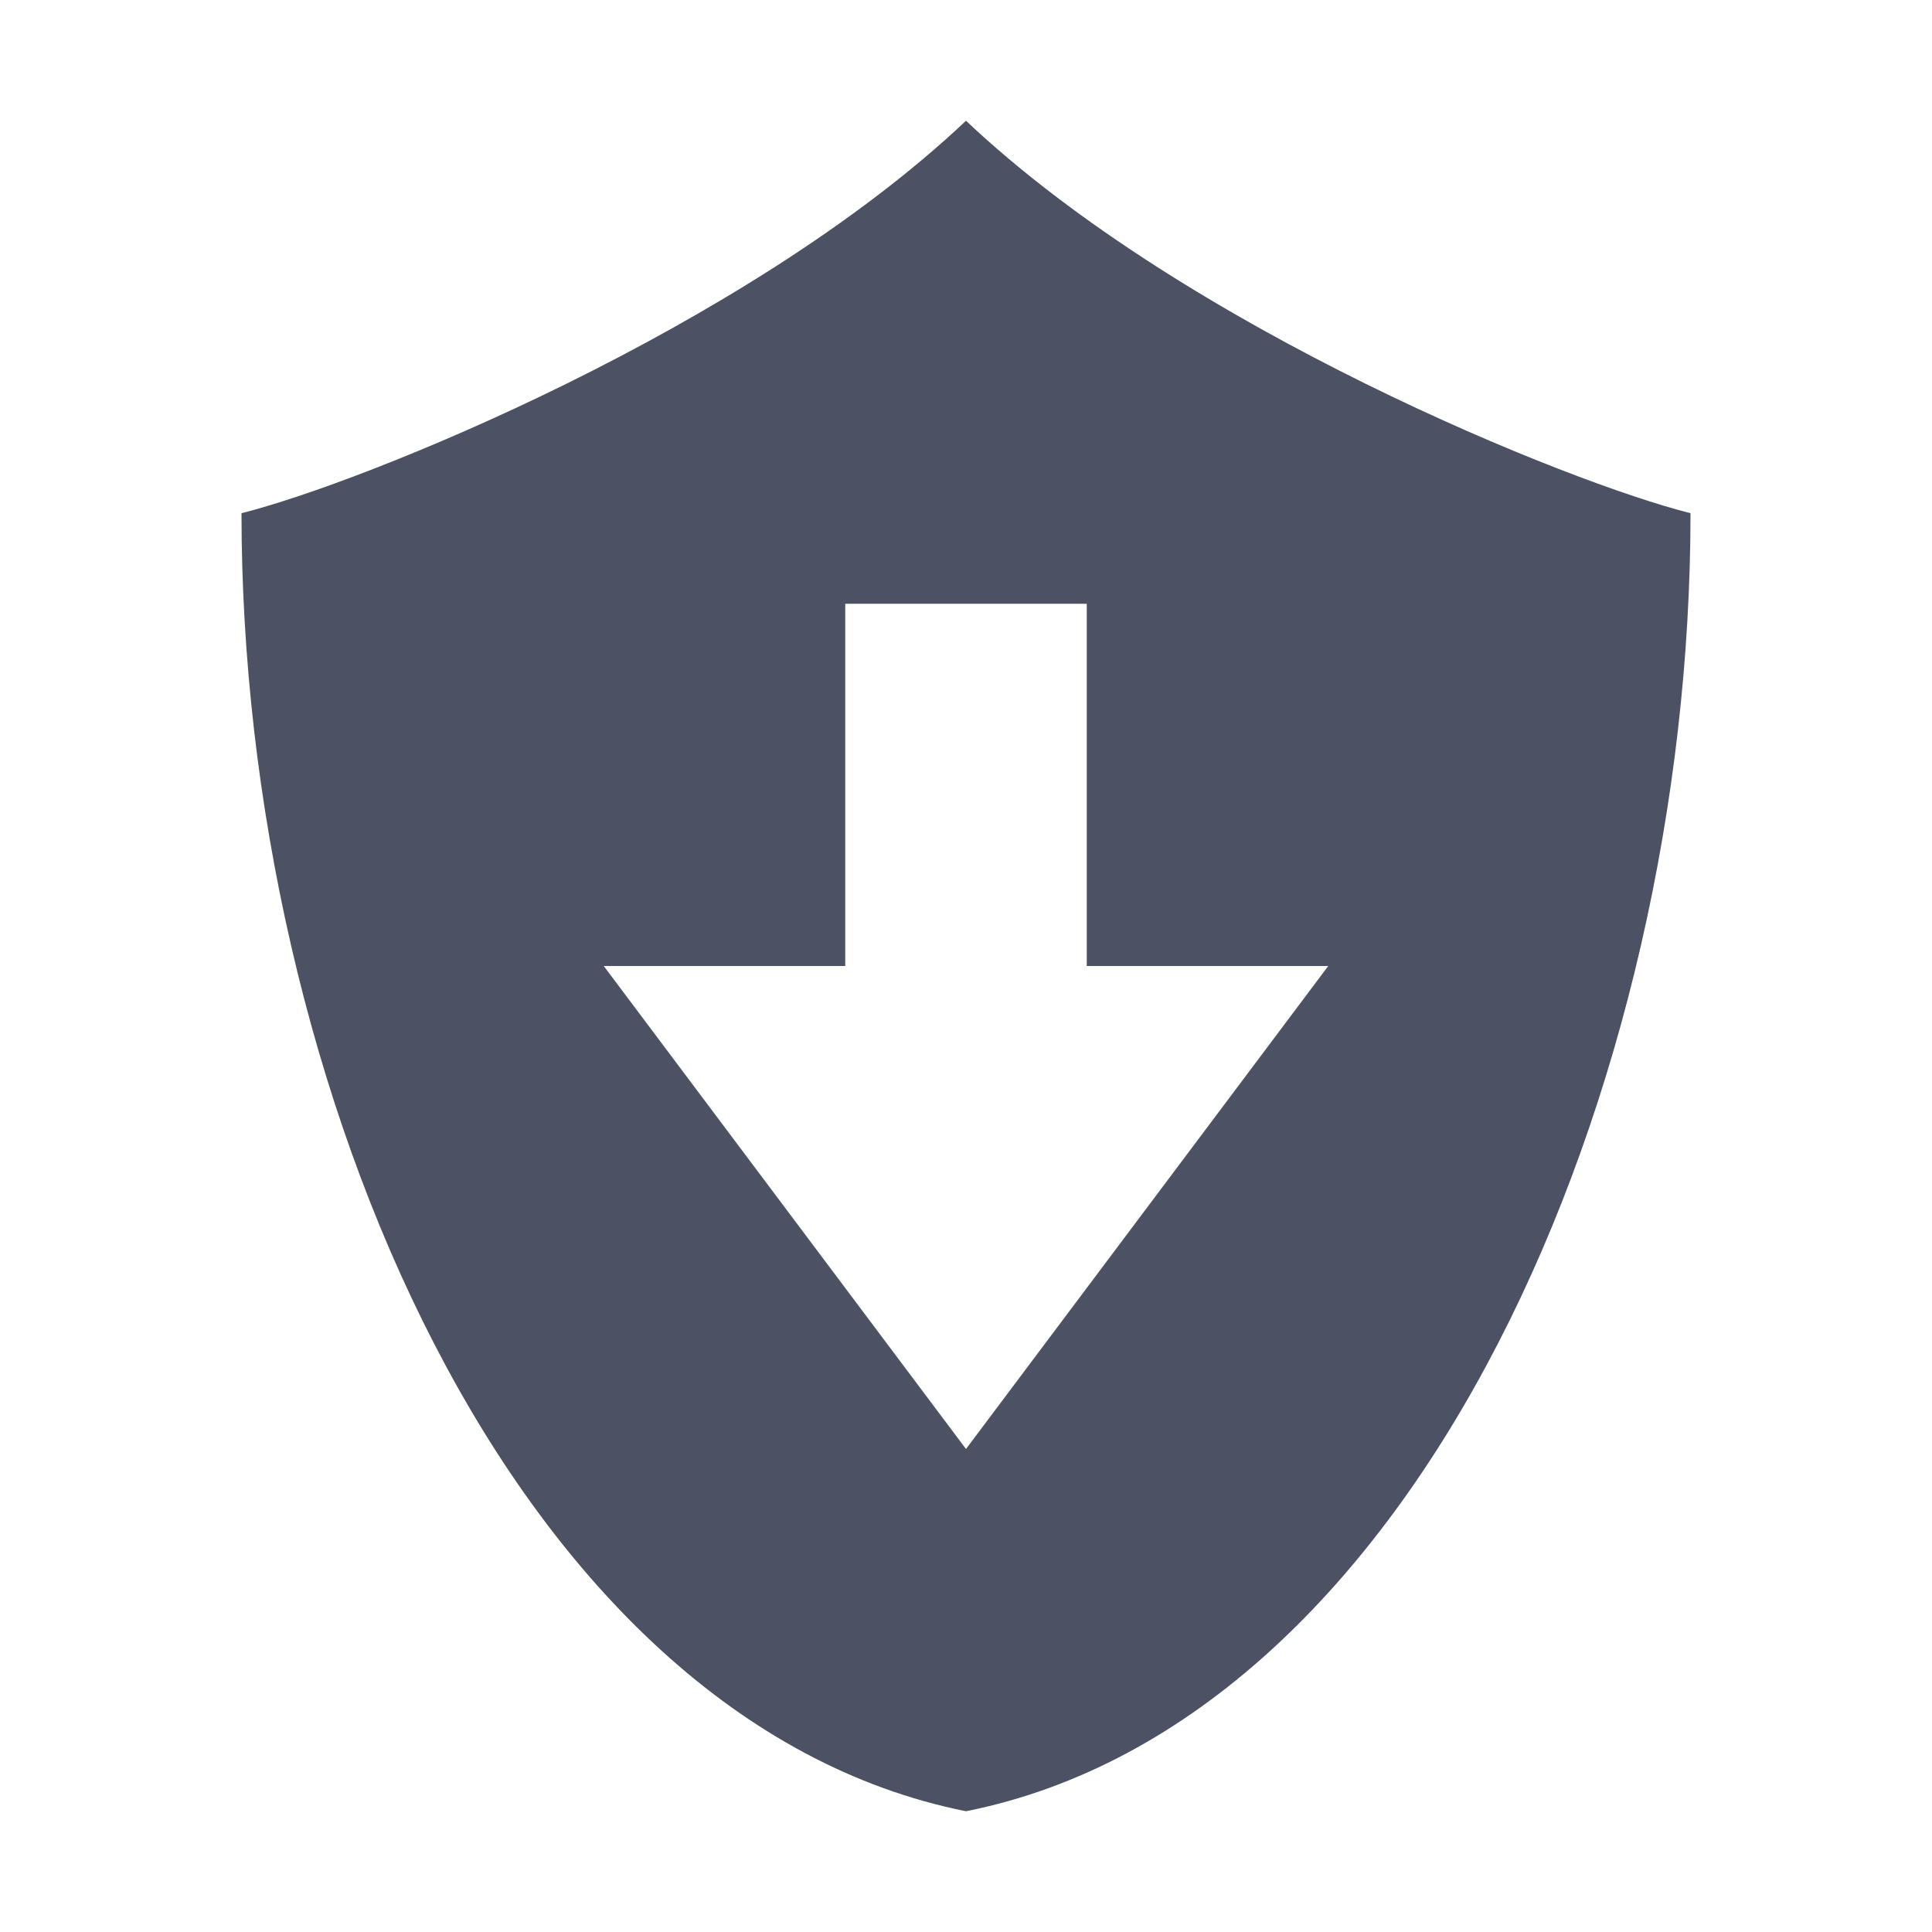 <svg width="16" height="16" version="1.1" xmlns="http://www.w3.org/2000/svg">
<path d="m8 1c-1.825 1.725-5 3-6 3.25 0 4.75 2.25 10 6 10.75 3.75-0.75 6-6 6-10.75-1-0.25-4.175-1.525-6-3.25zm-1 4h2v3h2l-3 4-3-4h2z" fill="#4c5263"/>
</svg>
